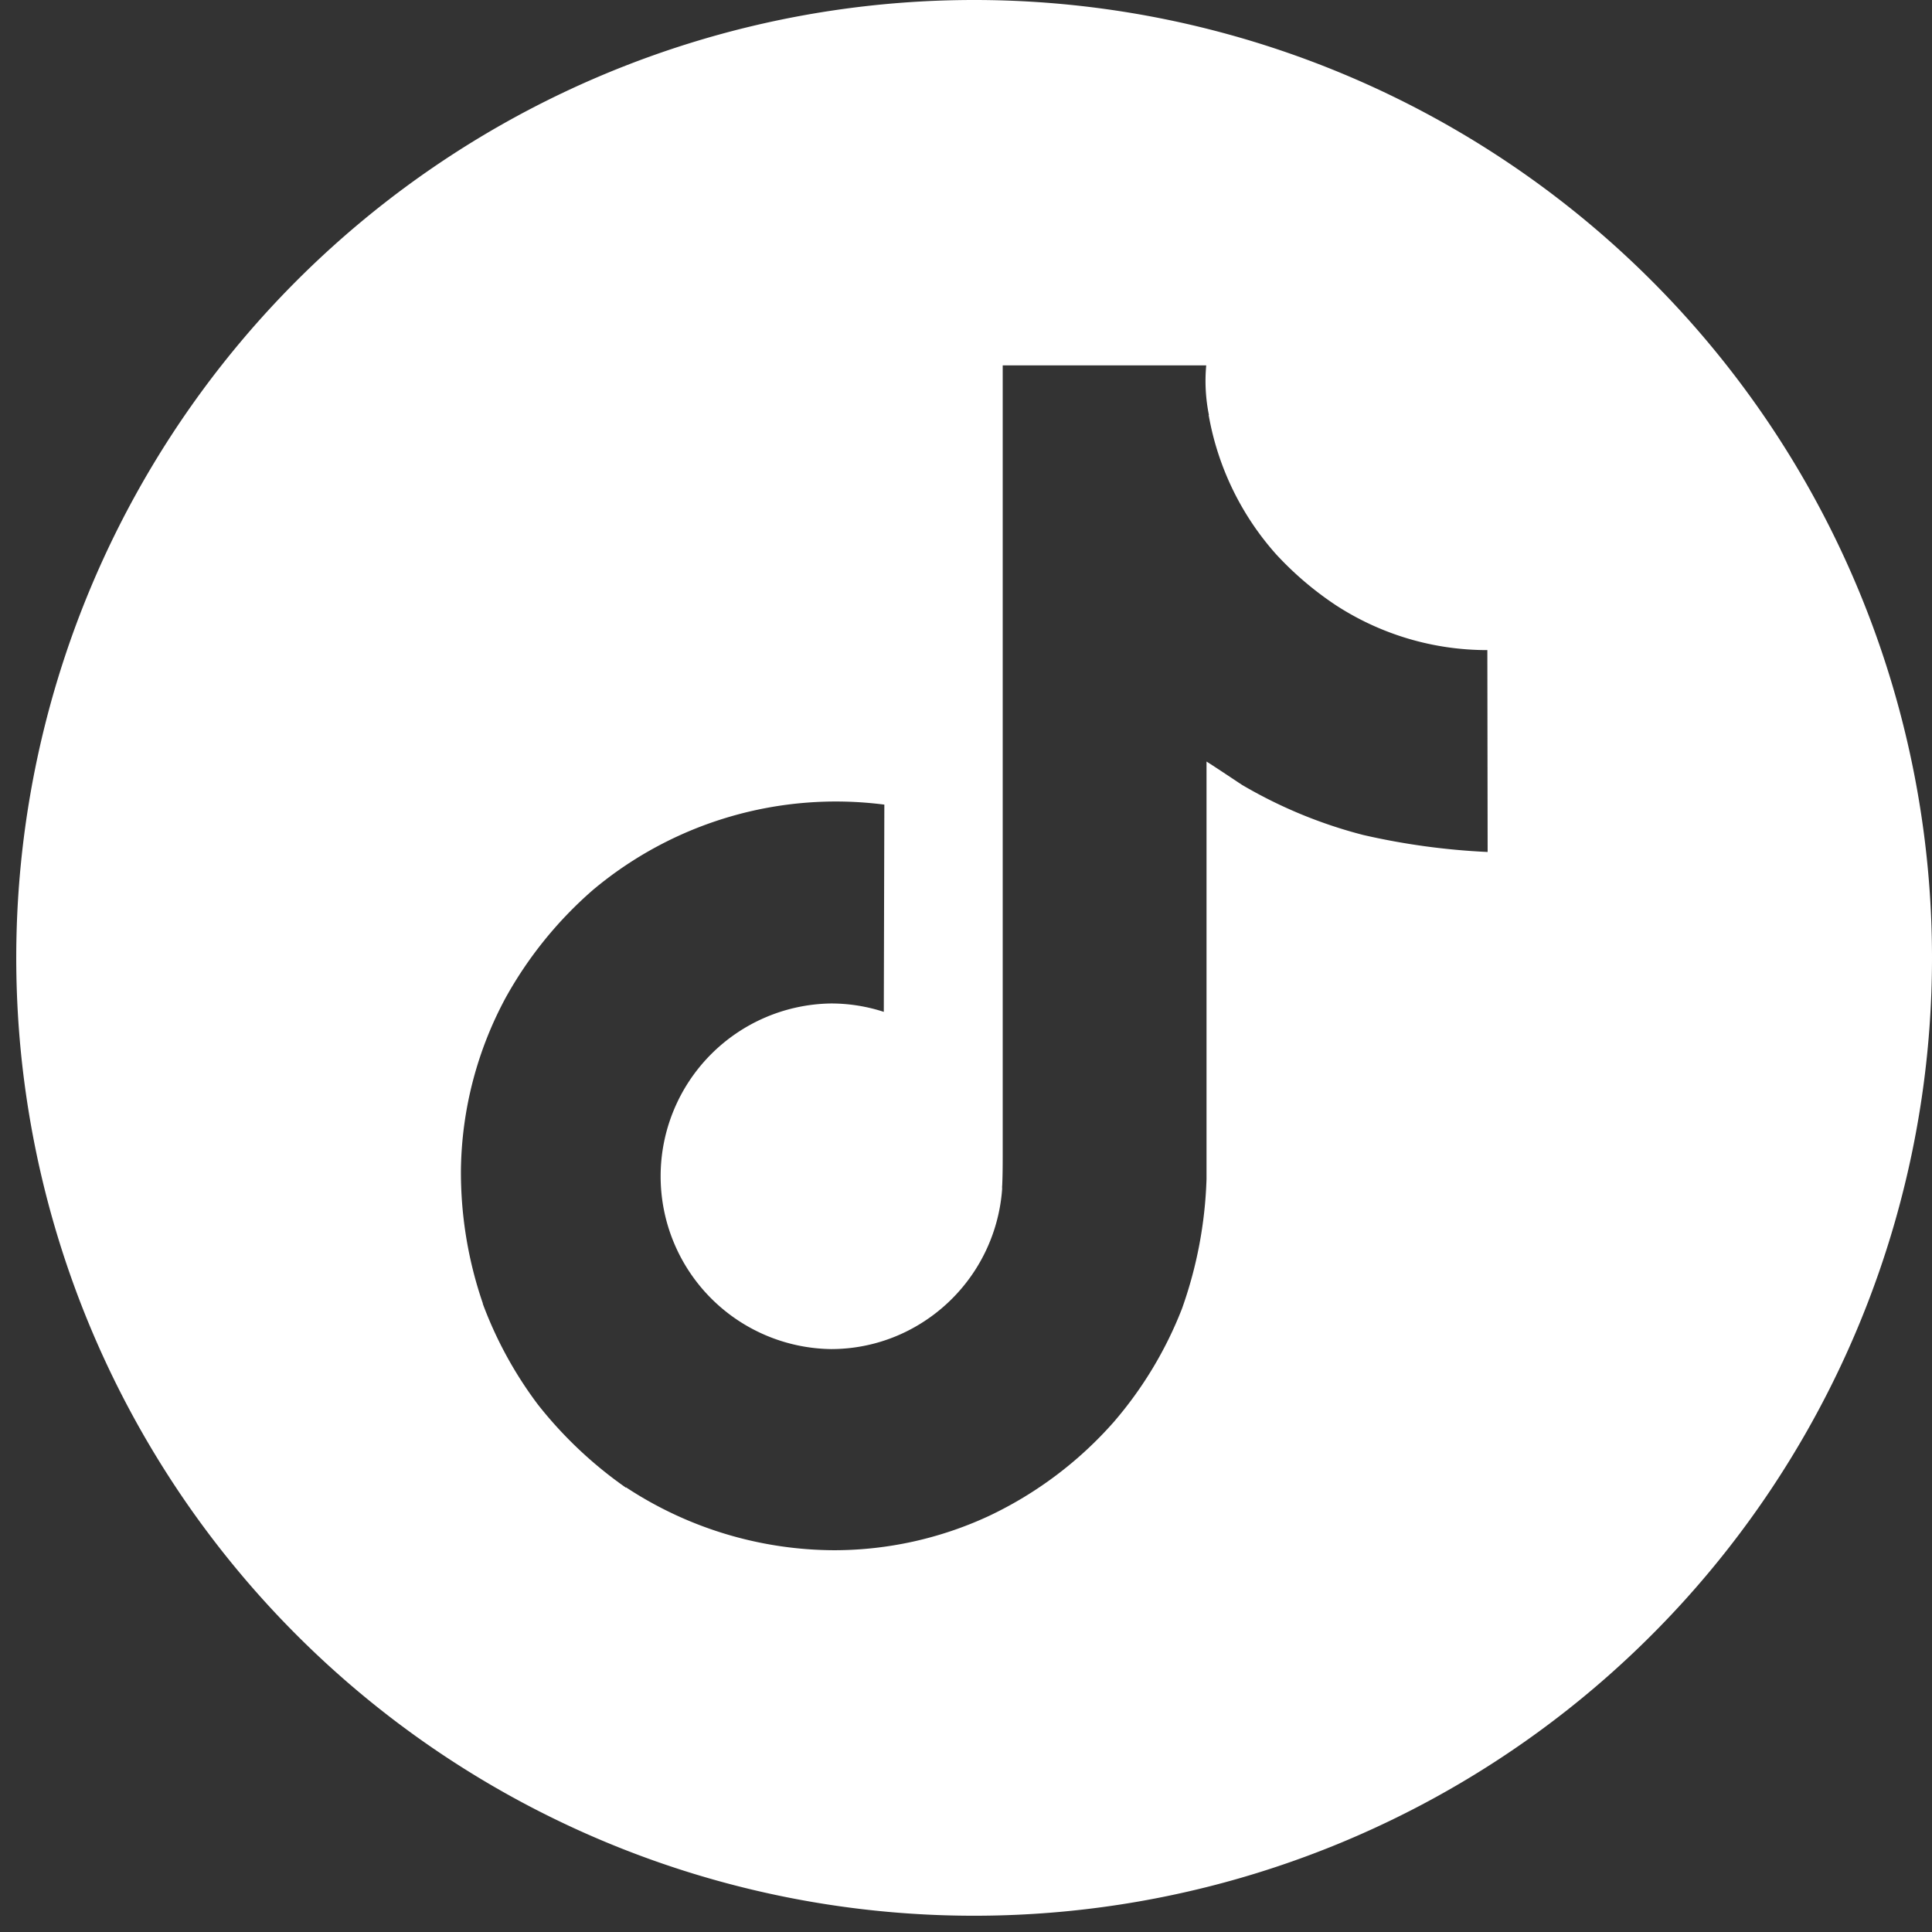 <svg xmlns="http://www.w3.org/2000/svg" xmlns:xlink="http://www.w3.org/1999/xlink" width="53" height="53" viewBox="0 0 53 53">
  <rect x="0" y="0" width="53" height="53" fill="#333333" stroke="none"/>
  <defs>
    <clipPath>
      <rect width="53" height="53" transform="translate(-0.445)" fill="none"/>
    </clipPath>
  </defs>
  <g transform="translate(0.445)">
    <g clip-path="url(#clip-path)">
      <path d="M26.277,0A26.277,26.277,0,1,0,52.555,26.277,26.277,26.277,0,0,0,26.277,0M40.365,23.372a19.174,19.174,0,0,1-3.415-.467,12.912,12.912,0,0,1-3.327-1.376s-.9-.6-.97-.637V32.345A11.648,11.648,0,0,1,31.98,35.9a10.723,10.723,0,0,1-1.872,3.11,10.607,10.607,0,0,1-3.435,2.582,10.091,10.091,0,0,1-4.23.935,10.446,10.446,0,0,1-5.7-1.716L16.73,40.8v.014a11.343,11.343,0,0,1-2.418-2.282A10.9,10.9,0,0,1,12.8,35.768v-.014a11.057,11.057,0,0,1-.6-3.706,10.215,10.215,0,0,1,1.233-4.689,10.953,10.953,0,0,1,2.391-2.948,10.371,10.371,0,0,1,7.991-2.338L23.8,27.758a4.668,4.668,0,0,0-1.45-.23,4.741,4.741,0,0,0,0,9.481,4.656,4.656,0,0,0,2.31-.61,4.74,4.74,0,0,0,2.385-3.763v-.012a.222.222,0,0,0,0-.048c0-.038.005-.07.005-.105.012-.283.012-.57.012-.86V10.023h5.583a4.708,4.708,0,0,0,.074,1.362h-.007a7.75,7.75,0,0,0,1.852,3.822,9,9,0,0,0,1.644,1.4,7.606,7.606,0,0,0,4.149,1.227Z" fill="#fff"/>
    </g>
  </g>
</svg>
